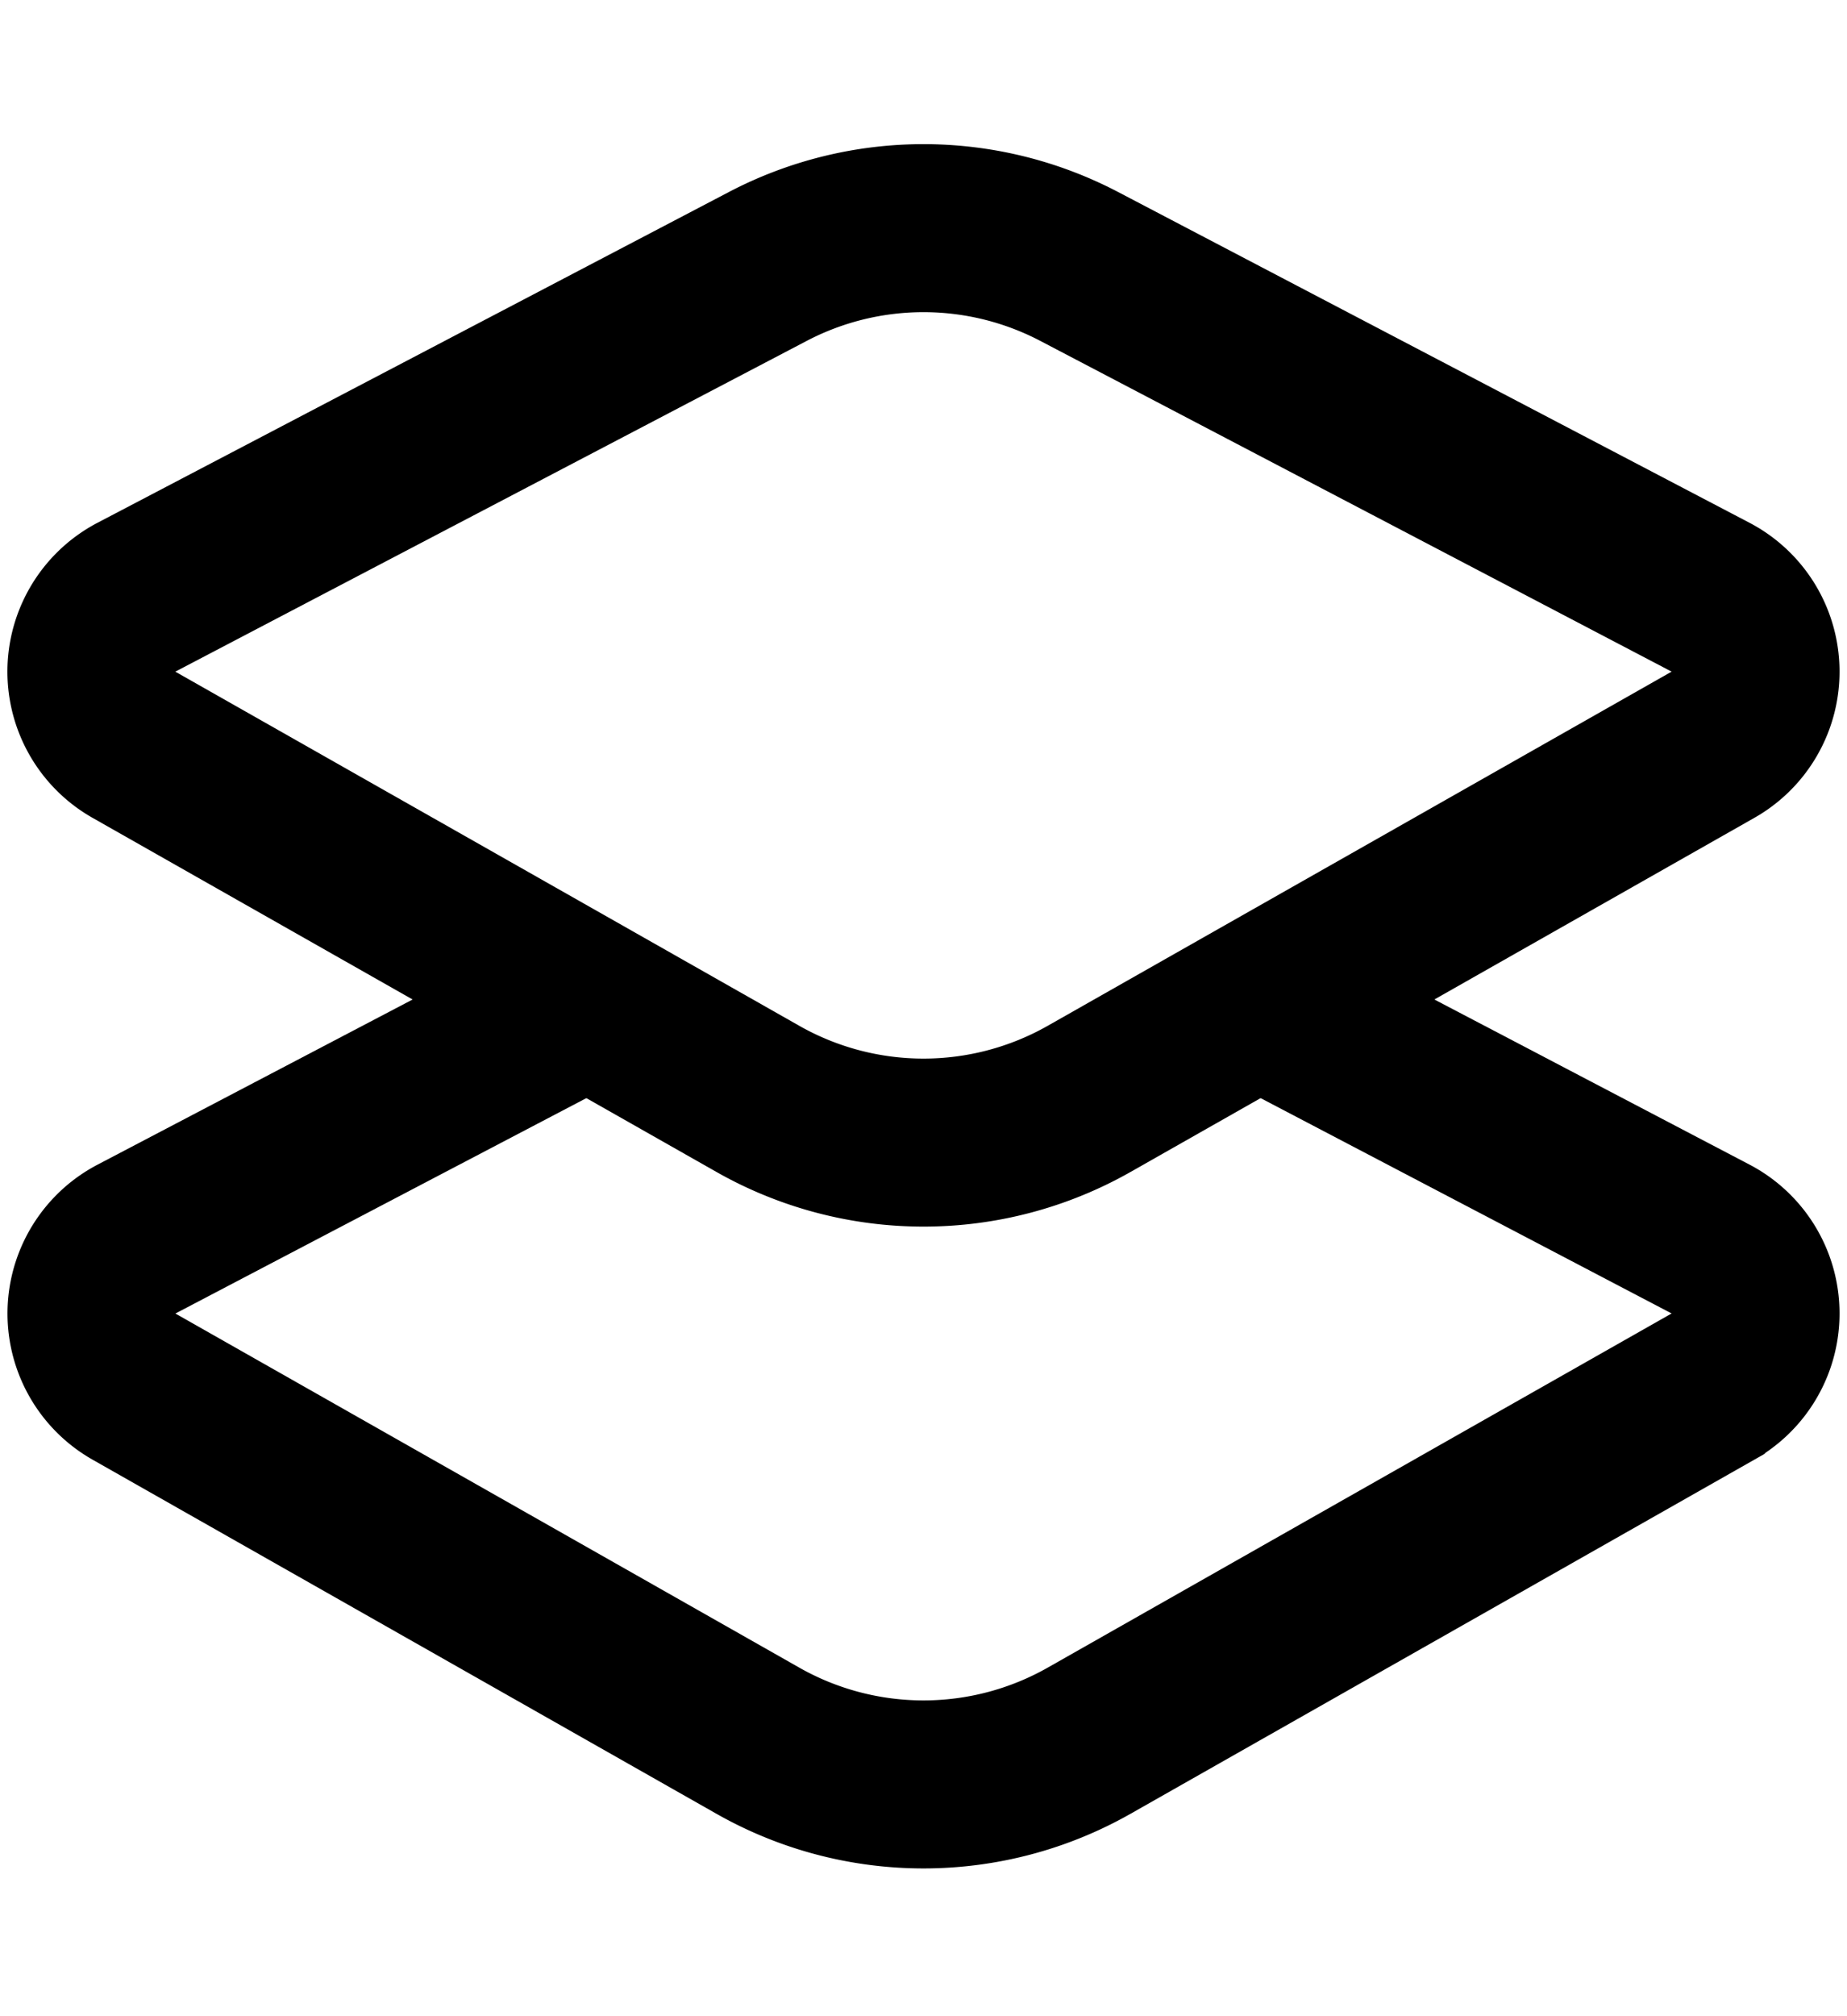 <svg xmlns="http://www.w3.org/2000/svg" width="22" height="24" fill="none" viewBox="0 0 22 24"><path stroke="currentColor" stroke-width="2" d="M12.855 3.172a4 4 0 0 0-3.71 0l-7.52 3.937a1 1 0 0 0-.03 1.756l7.431 4.215a4 4 0 0 0 3.948 0l7.43-4.215a1 1 0 0 0-.029-1.756l-7.52-3.937z" clip-rule="evenodd"/><path stroke="currentColor" stroke-width="2" d="m6.875 12-1.375.72-3.875 2.03a1 1 0 0 0-.03 1.755l7.431 4.215a4 4 0 0 0 3.948 0l7.43-4.215a1 1 0 0 0-.029-1.756L16.5 12.72 15.125 12"/></svg>
